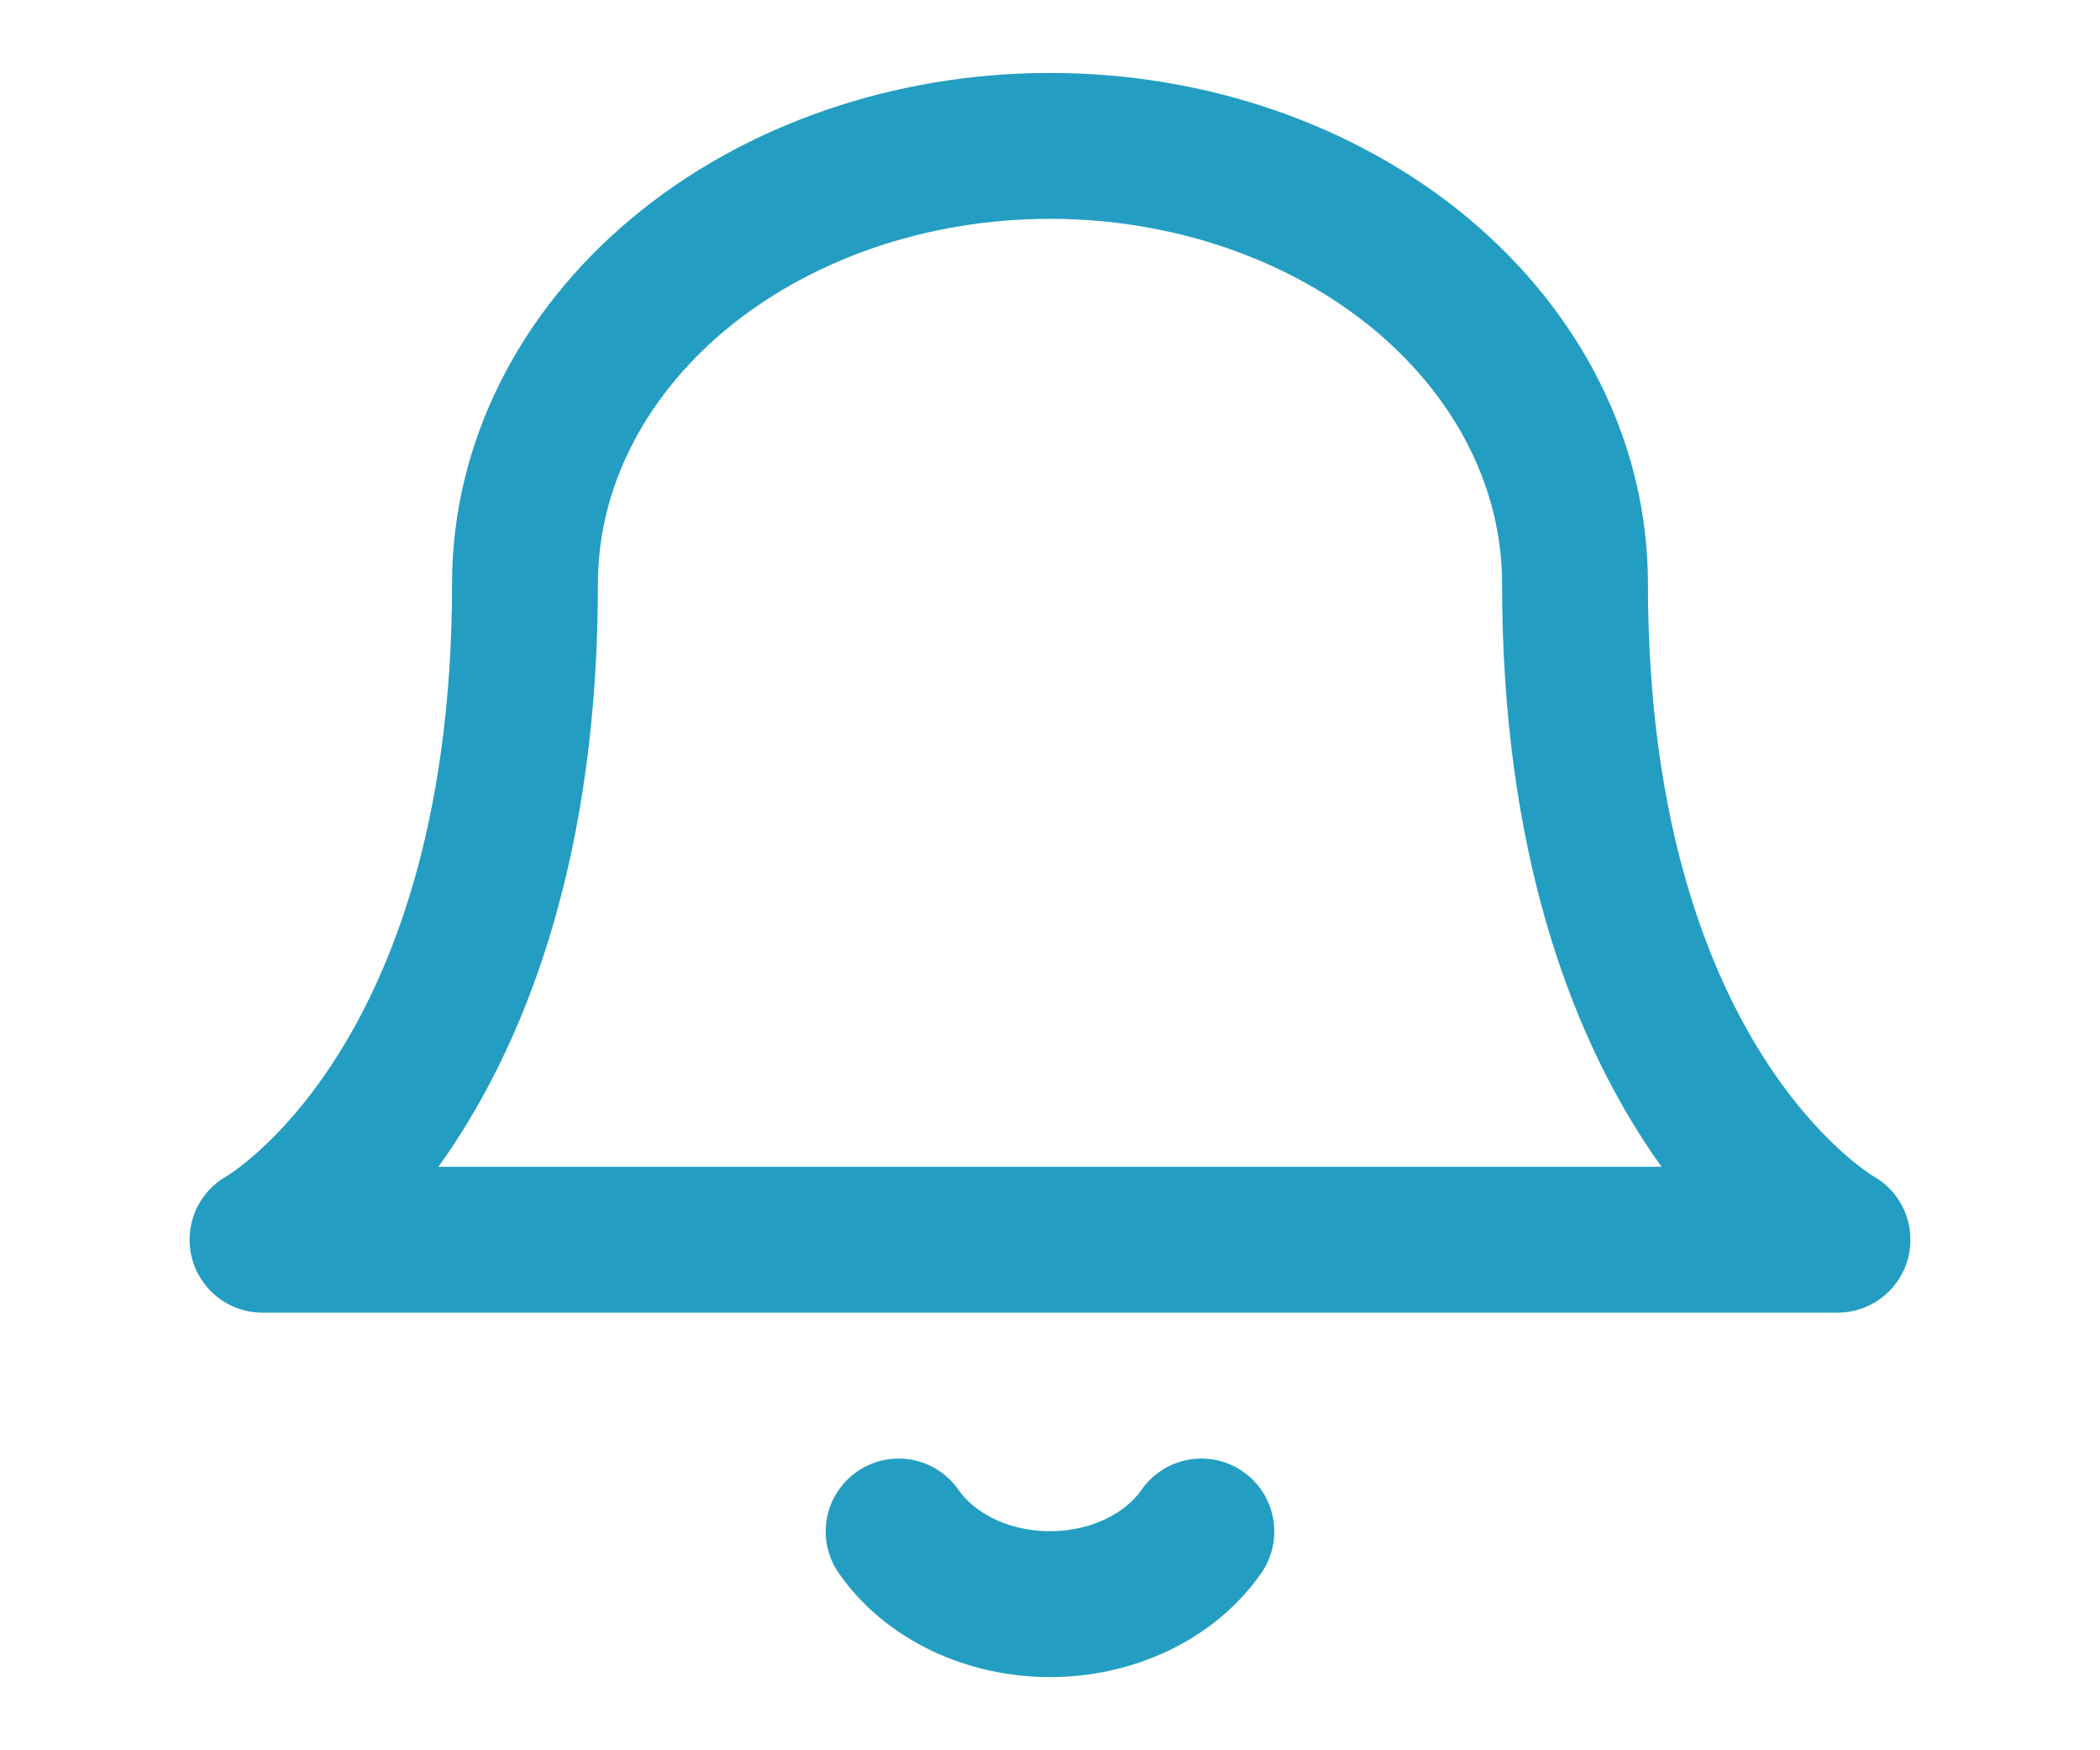<svg width="24" height="20" viewBox="0 0 24 20" fill="none" xmlns="http://www.w3.org/2000/svg">
<path d="M18 6.667C18 5.34 17.368 4.069 16.243 3.131C15.117 2.193 13.591 1.667 12 1.667C10.409 1.667 8.883 2.193 7.757 3.131C6.632 4.069 6 5.34 6 6.667C6 12.5 3 14.166 3 14.166H21C21 14.166 18 12.5 18 6.667Z" stroke="#239EC2" stroke-width="1.667" stroke-linecap="round" stroke-linejoin="round"/>
<path d="M13.73 17.5C13.554 17.753 13.302 17.962 12.998 18.108C12.695 18.254 12.35 18.33 12 18.33C11.65 18.33 11.305 18.254 11.002 18.108C10.698 17.962 10.446 17.753 10.27 17.5" stroke="#239EC2" stroke-width="1.667" stroke-linecap="round" stroke-linejoin="round"/>
</svg>
